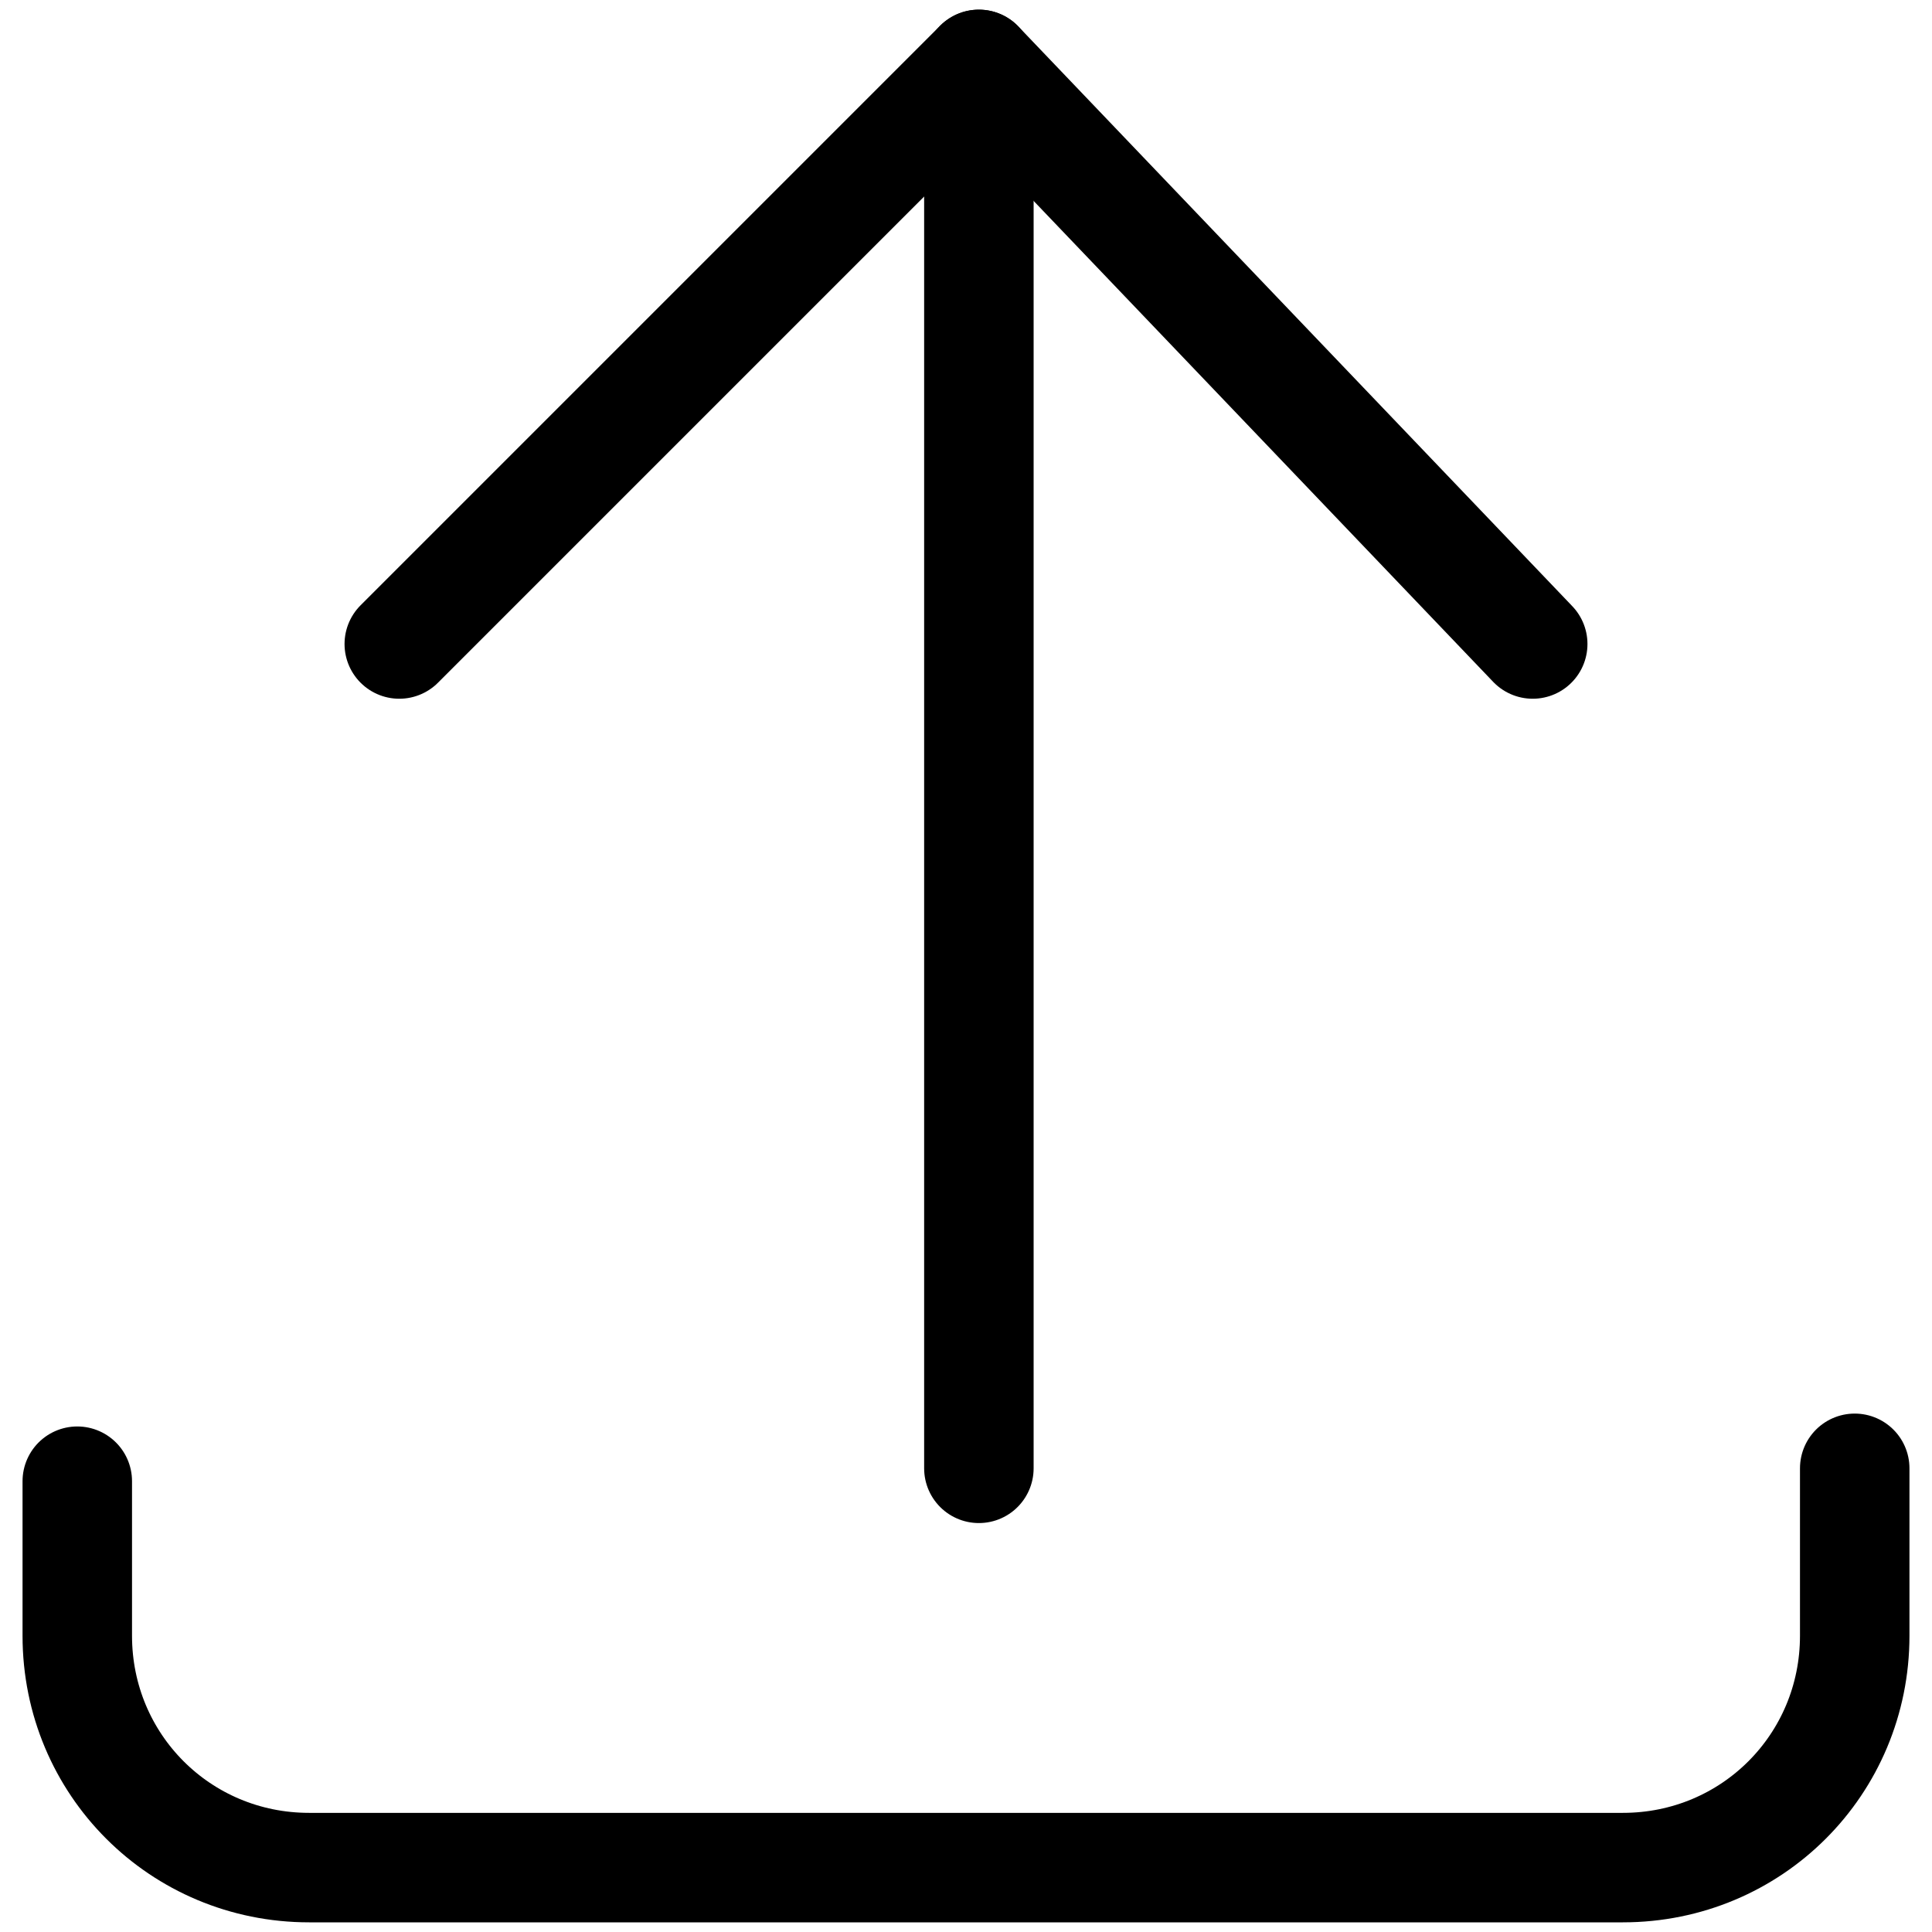 <?xml version="1.0" encoding="utf-8"?>
<!-- Generator: Adobe Illustrator 24.1.1, SVG Export Plug-In . SVG Version: 6.00 Build 0)  -->
<svg version="1.1" id="Layer_1" xmlns="http://www.w3.org/2000/svg" xmlns:xlink="http://www.w3.org/1999/xlink" x="0px" y="0px"
	 viewBox="0 0 15 15" style="enable-background:new 0 0 15 15;" xml:space="preserve">
<style type="text/css">
	.st0{fill:none;stroke:#000000;stroke-width:0.85;stroke-linecap:round;stroke-linejoin:round;}
</style>
<g>
	<path class="st0" d="M14.4,11.4v1.3l0,0c0,1-0.8,1.8-1.8,1.8H2.4l0,0c-1,0-1.8-0.8-1.8-1.8v-1.2"/>
	<line class="st0" x1="7.6" y1="0.5" x2="7.6" y2="11.4"/>
	<polyline class="st0" points="3.1,5 7.6,0.5 11.9,5 	"/>
</g>
</svg>
